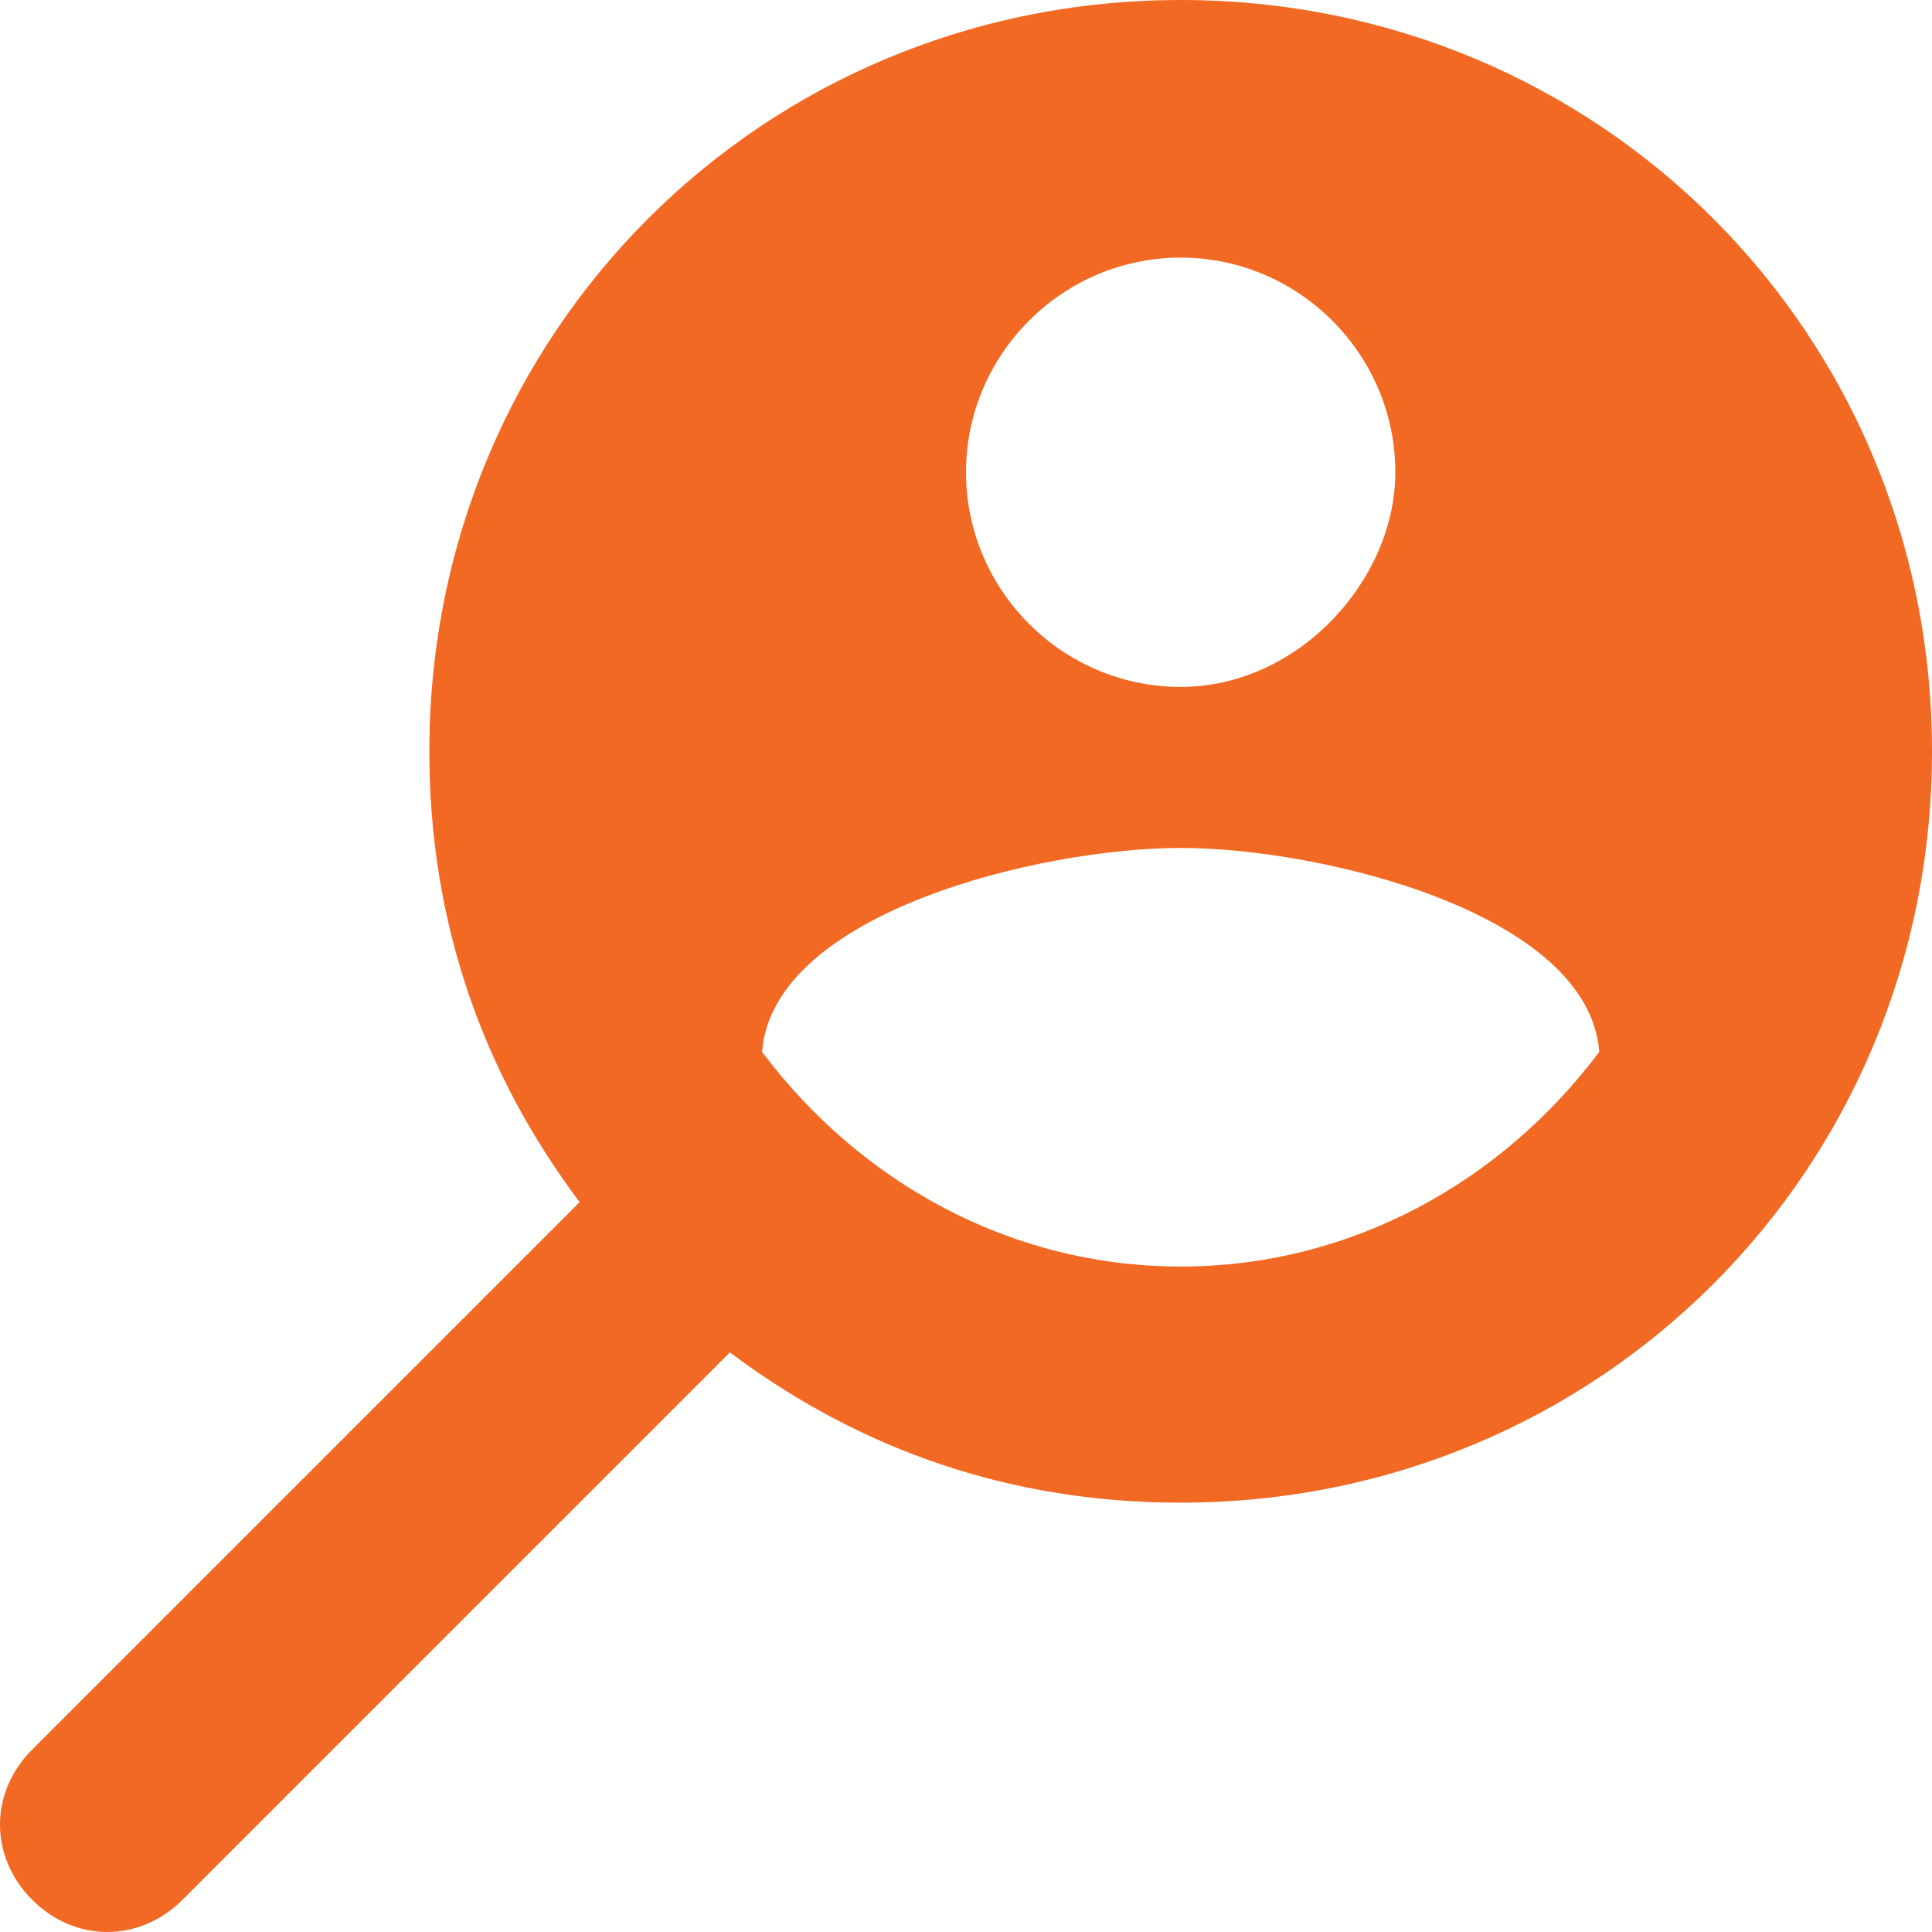 <?xml version="1.0" encoding="utf-8"?>
<!-- Generator: Adobe Illustrator 24.0.1, SVG Export Plug-In . SVG Version: 6.00 Build 0)  -->
<svg version="1.1" id="Layer_1" xmlns="http://www.w3.org/2000/svg" xmlns:xlink="http://www.w3.org/1999/xlink" x="0px" y="0px"
	 viewBox="0 0 18 18" style="enable-background:new 0 0 18 18;" xml:space="preserve">
<style type="text/css">
	.st0{fill-rule:evenodd;clip-rule:evenodd;fill:#F26923;}
</style>
<path class="st0" d="M4,7c0-3.9,3.1-7,7-7s7,3.1,7,7s-3.1,7-7,7c-1.6,0-3-0.5-4.2-1.4l-5.1,5.1c-0.4,0.4-1,0.4-1.4,0
	c-0.4-0.4-0.4-1,0-1.4l5.1-5.1C4.5,10,4,8.6,4,7z M13,4.4c0-1.1-0.9-2-2-2s-2,0.9-2,2s0.9,2,2,2S13,5.4,13,4.4z M7.1,9.8
	c0.9,1.2,2.3,2,3.9,2s3-0.8,3.9-2c-0.1-1.3-2.6-1.9-3.9-1.9S7.2,8.5,7.1,9.8z"/>
</svg>
